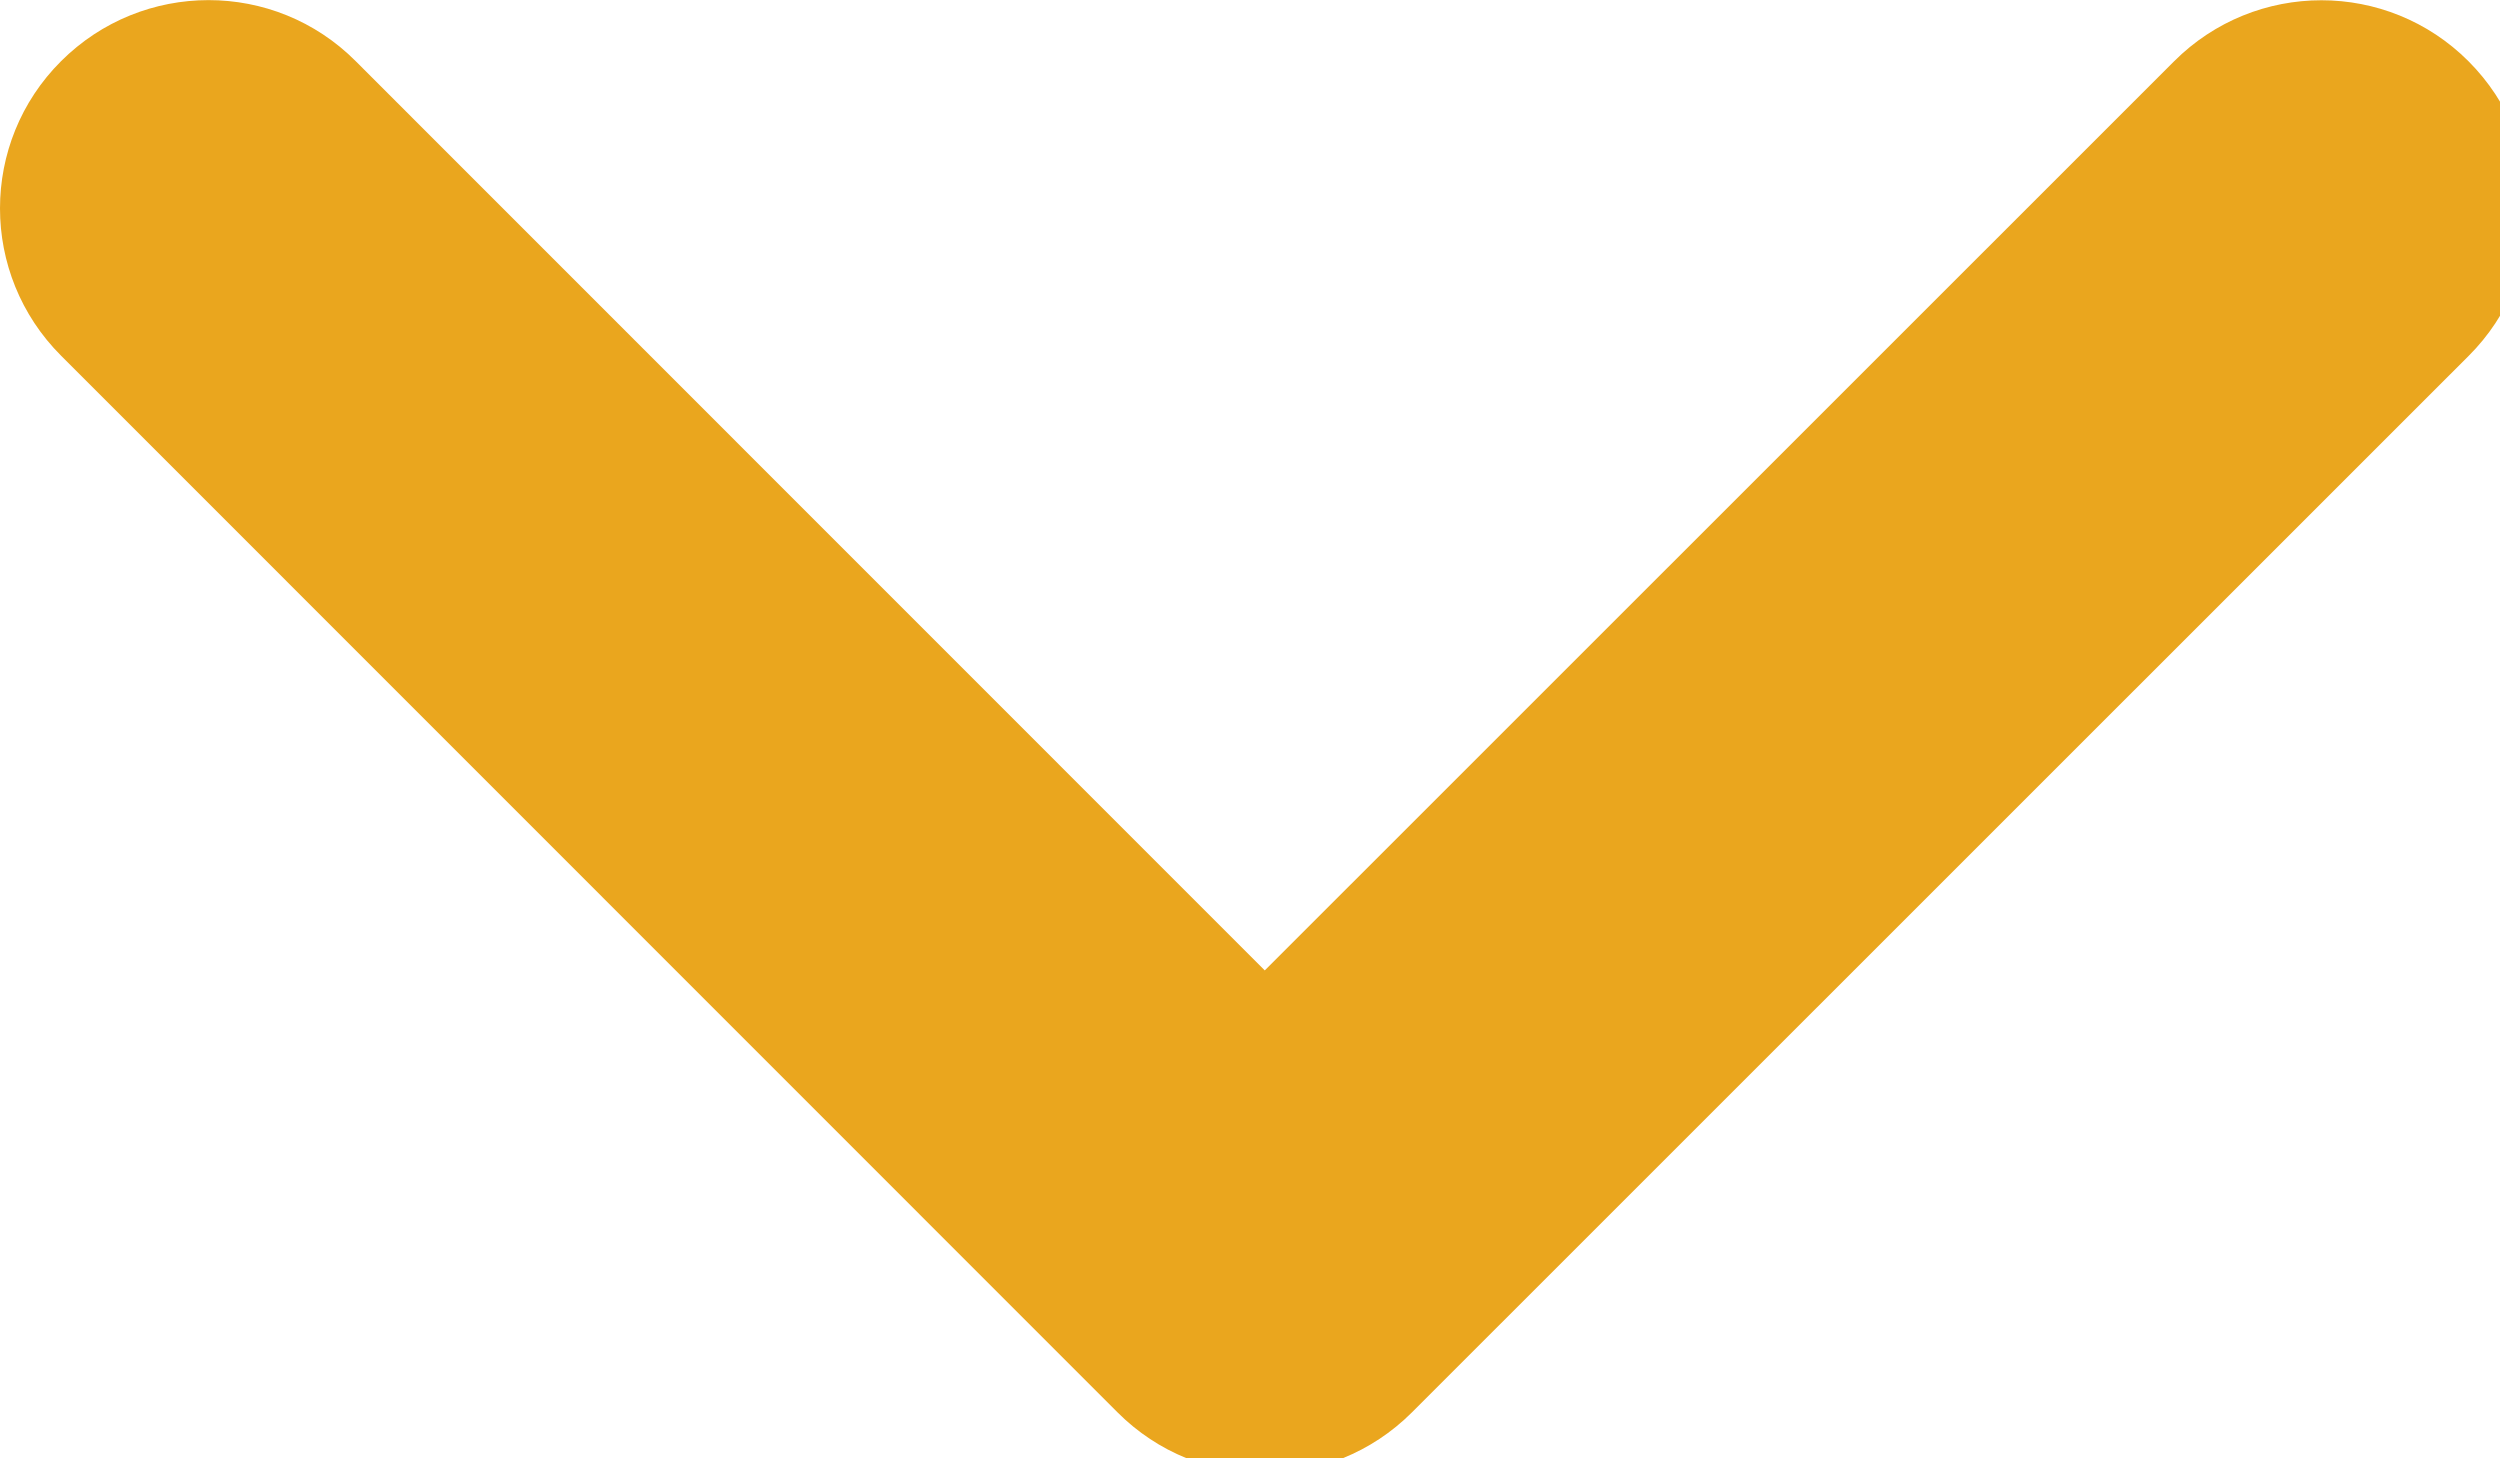 <svg xmlns="http://www.w3.org/2000/svg" height="7" width="12" style=""><rect id="backgroundrect" width="100%" height="100%" x="0" y="0" fill="none" stroke="none" class="" style=""/><g class="currentLayer" style=""><title>Layer 1</title><path d="m6.071,2.414 l-4.364,4.364 c-0.391,0.391 -1.024,0.391 -1.414,0 s-0.391,-1.024 0,-1.414 l5.071,-5.071 c0.391,-0.391 1.024,-0.391 1.414,0 l5.071,5.071 c0.391,0.391 0.391,1.024 0,1.414 s-1.024,0.391 -1.414,0 z" id="svg_1" class="selected" fill="#eaa61e" fill-opacity="1" transform="rotate(-179.994 6.071,3.536) "/></g></svg>